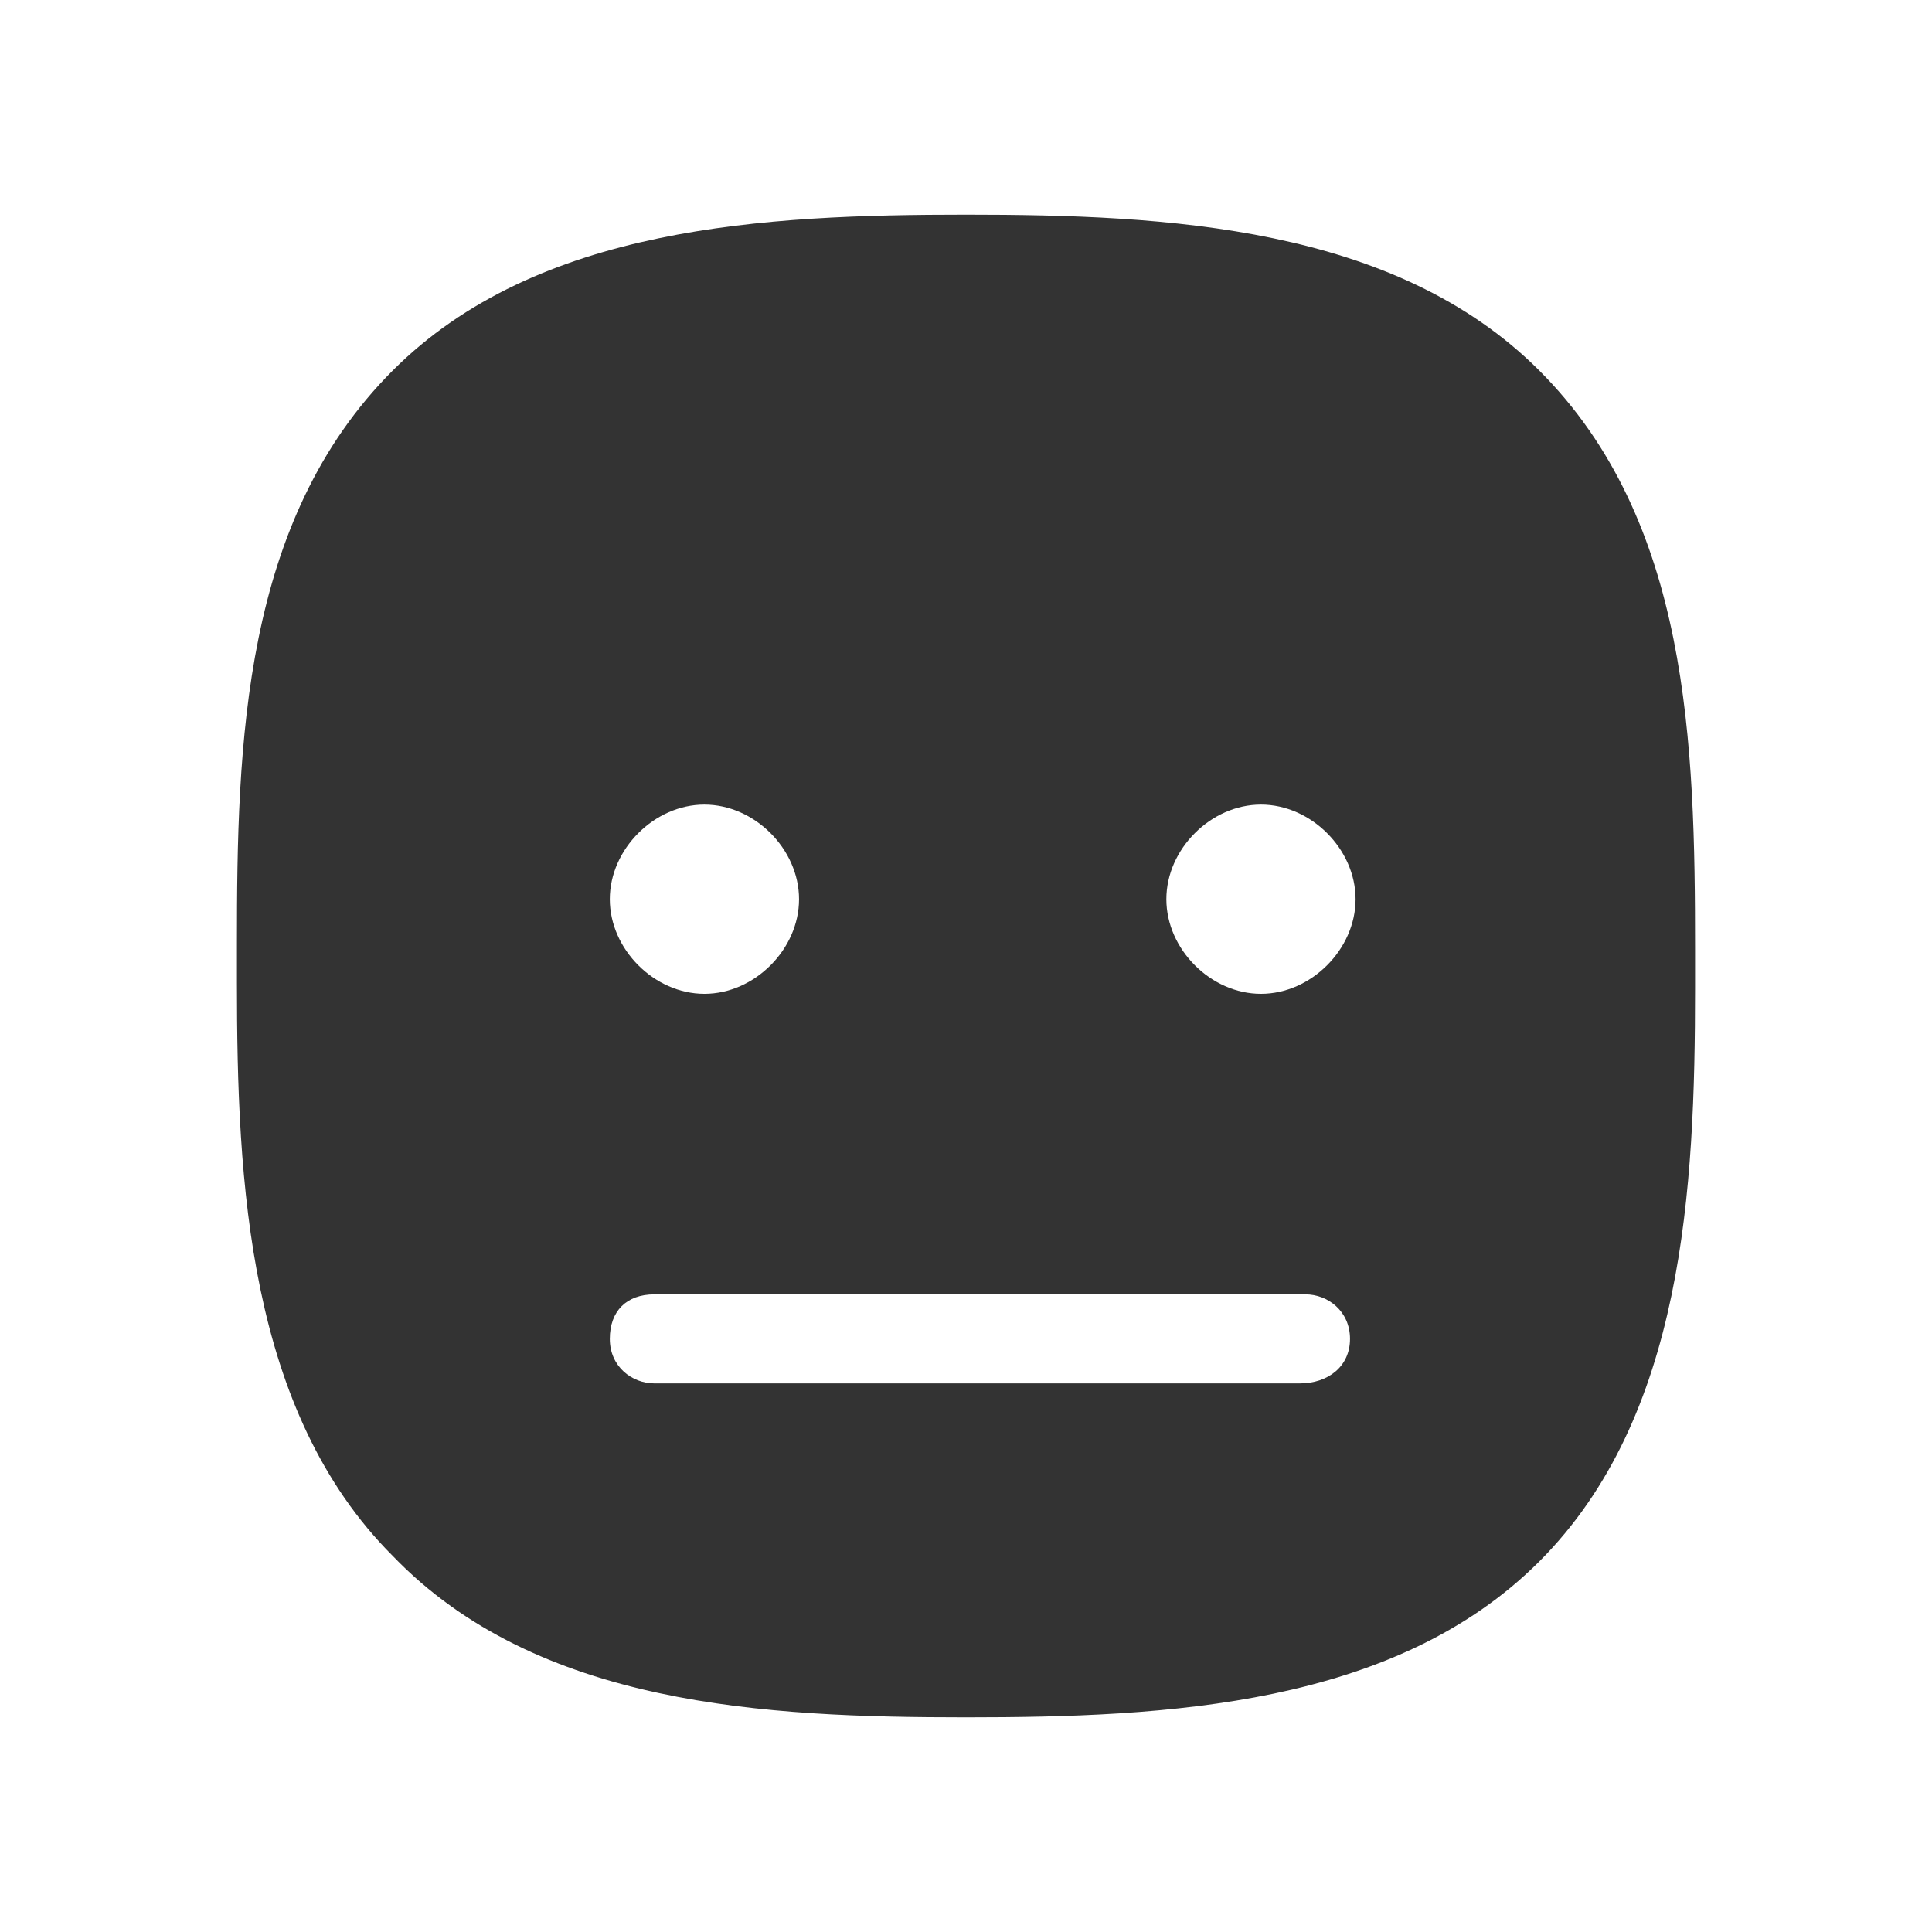 <!-- Generated by IcoMoon.io -->
<svg version="1.1" xmlns="http://www.w3.org/2000/svg" width="256" height="256" viewBox="0 0 256 256">
<title>meh</title>
<path fill="#333" d="M203.957 49.093c-19.174-19.174-49.409-20.648-75.957-20.648s-56.783 1.475-75.957 20.648c-19.911 19.911-20.648 49.409-20.648 75.957 0 0.737 0 4.425 0 5.162 0 26.548 1.475 56.784 20.648 75.957 19.174 19.911 49.409 21.386 75.957 21.386s56.783-1.475 75.957-20.648c19.174-19.174 20.648-49.409 20.648-75.957 0-0.737 0-4.425 0-5.162 0-27.285-0.737-56.784-20.648-76.695zM93.34 106.614c6.637 0 12.537 5.899 12.537 12.537s-5.899 12.536-12.537 12.536c-6.637 0-12.537-5.899-12.537-12.537s5.899-12.537 12.537-12.537zM172.247 183.309h-85.544c-2.95 0-5.899-2.213-5.899-5.899s2.213-5.899 5.899-5.899h86.281c2.95 0 5.899 2.213 5.899 5.899s-2.95 5.899-6.637 5.899zM167.085 131.687c-6.637 0-12.536-5.899-12.536-12.537s5.899-12.537 12.536-12.537c6.637 0 12.536 5.899 12.536 12.537s-5.899 12.537-12.536 12.537z"></path>
</svg>
